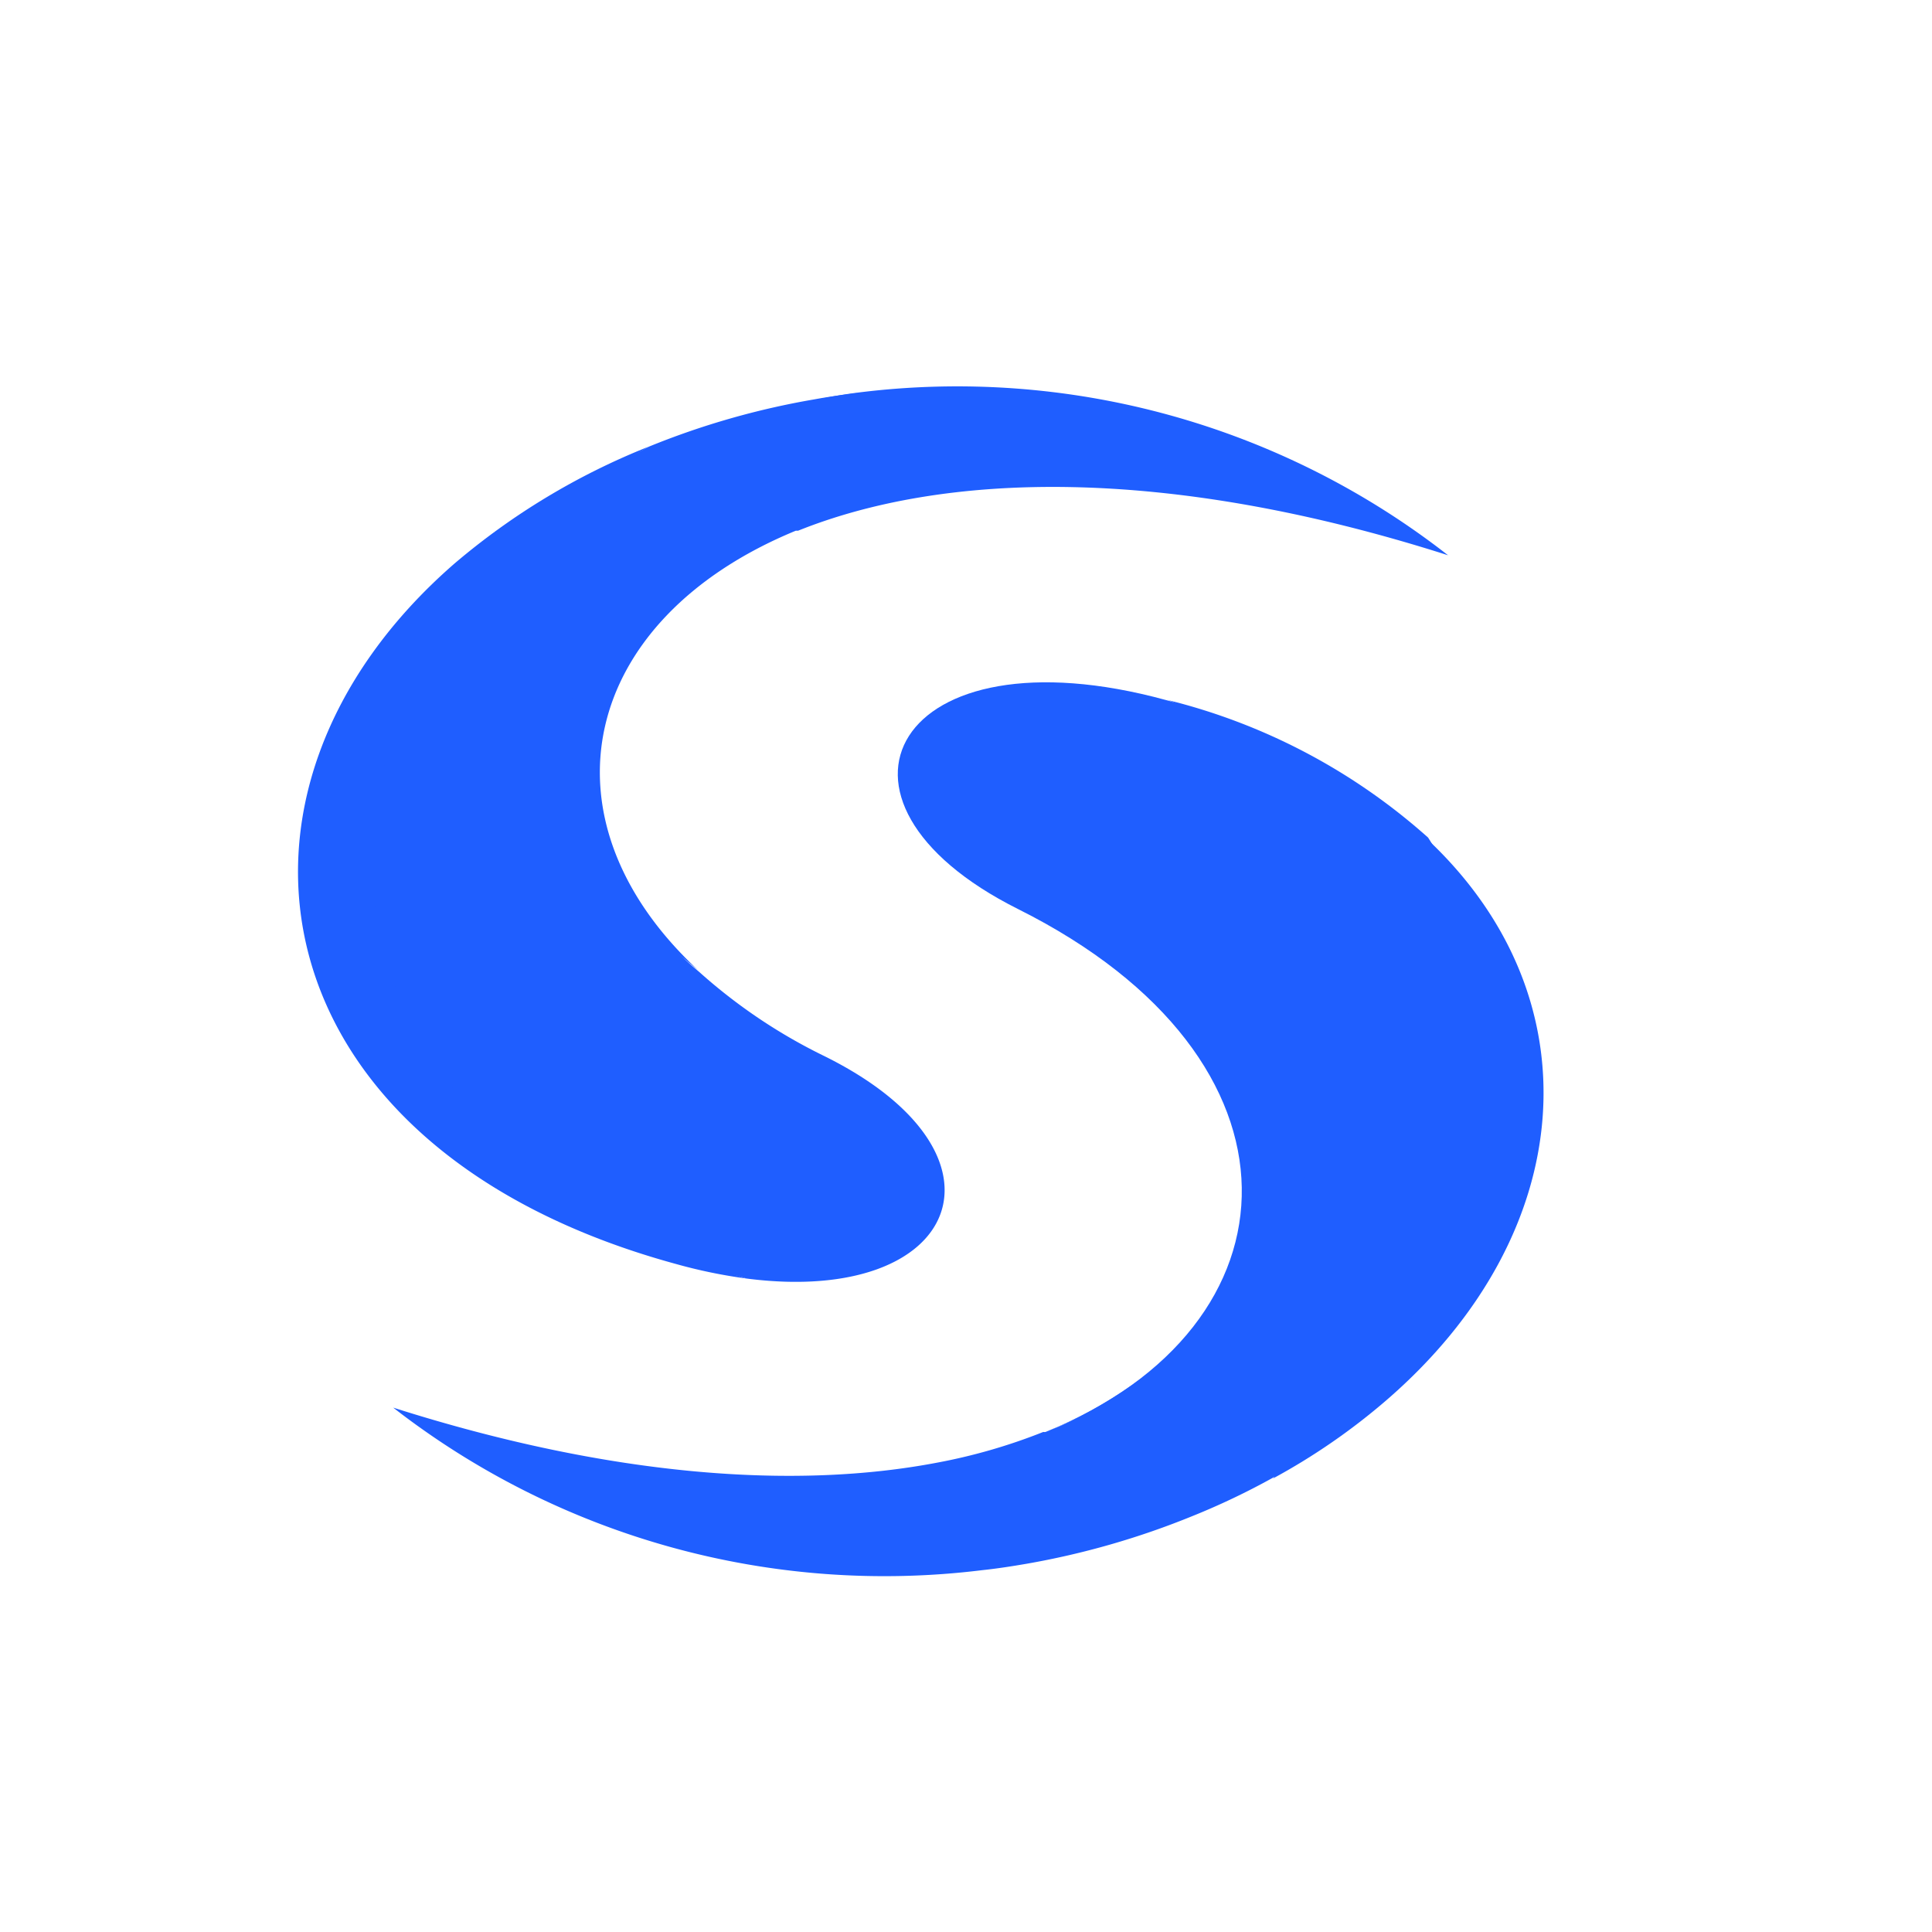 <svg xmlns="http://www.w3.org/2000/svg" viewBox="0 0 85 85"><defs><style>.cls-1,.cls-2{fill:#1f5eff;}.cls-2{fill-rule:evenodd;}</style></defs><g id="Layer_4" data-name="Layer 4"><path class="cls-2" d="M61,61.6a28.18,28.18,0,0,1-5,3.45c.34-.27-.73-1.39-.4-1.68,8.08-7,9.92-16.07,6.66-24-.44-1.07.49-1.5.49-2.49C70.27,43.89,69.47,54.28,61,61.6Z"/><path class="cls-2" d="M62.83,36.85A26.88,26.88,0,0,0,51.3,30.78h0c1.64.43,1.76,2.32,2.89,3.28,2.41,2,3.06,4.65,3.31,8.11.37,5.14.34,10.22-3.41,14.75a20.29,20.29,0,0,1-7.4,5.8L46,63a.29.29,0,0,1-.1,0,25,25,0,0,1-4.72,1.36c-6.08,1.15-14.14.67-23.88-2.43a35.2,35.2,0,0,0,25.92,7.15h0c.66-.07,1.3-.17,1.94-.28a35.41,35.41,0,0,0,7.28-2.09h0a31.68,31.68,0,0,0,3.57-1.7c.34-.27.68-.55,1-.84C66.25,56.24,68.33,45.42,62.83,36.85Z"/><path class="cls-2" d="M46,63C57.42,58.37,58,46.6,44.8,40c-9.62-4.81-5.37-12.45,6.5-9.2C64.57,34.27,60.65,57.37,46,63Z"/><path class="cls-2" d="M63.71,24.43c-12.52-4-22.23-3.64-28.6-1.08l-.1,0C25.54,27.25,23.52,36,30.72,42.69c-1.9-1.57-4.06-3.25-5-5.37a16.29,16.29,0,0,1-1.08-8.91,13.13,13.13,0,0,1,7-9.38,20.73,20.73,0,0,1,6.12-1.76A35.09,35.09,0,0,1,63.71,24.43Z"/><path class="cls-2" d="M32.84,56.25c-.82-.27-1.75-.39-2.51-.7C20.66,51.66,15.5,44.43,15.68,37.29c.14-5.07,3.11-10.21,8-14.44a33.32,33.32,0,0,1,4.87-3.2h0a34.79,34.79,0,0,1,7.28-2.08c.65-.12,1.31-.21,2-.29a18.44,18.44,0,0,0-2.24.47c-12.52,3.4-13.26,18-4.84,25h0a23.94,23.94,0,0,0,5.51,3.71C45,50.78,42.28,57.47,32.84,56.25Z"/><path class="cls-2" d="M32.84,56.25a22.56,22.56,0,0,1-3.1-.64C11.2,50.55,8.48,34.8,20,24.79a30.62,30.62,0,0,1,8.54-5.14,30.93,30.93,0,0,0-4.6,3.29C11.67,33.6,14.11,50.18,32.84,56.25Z"/></g></svg>